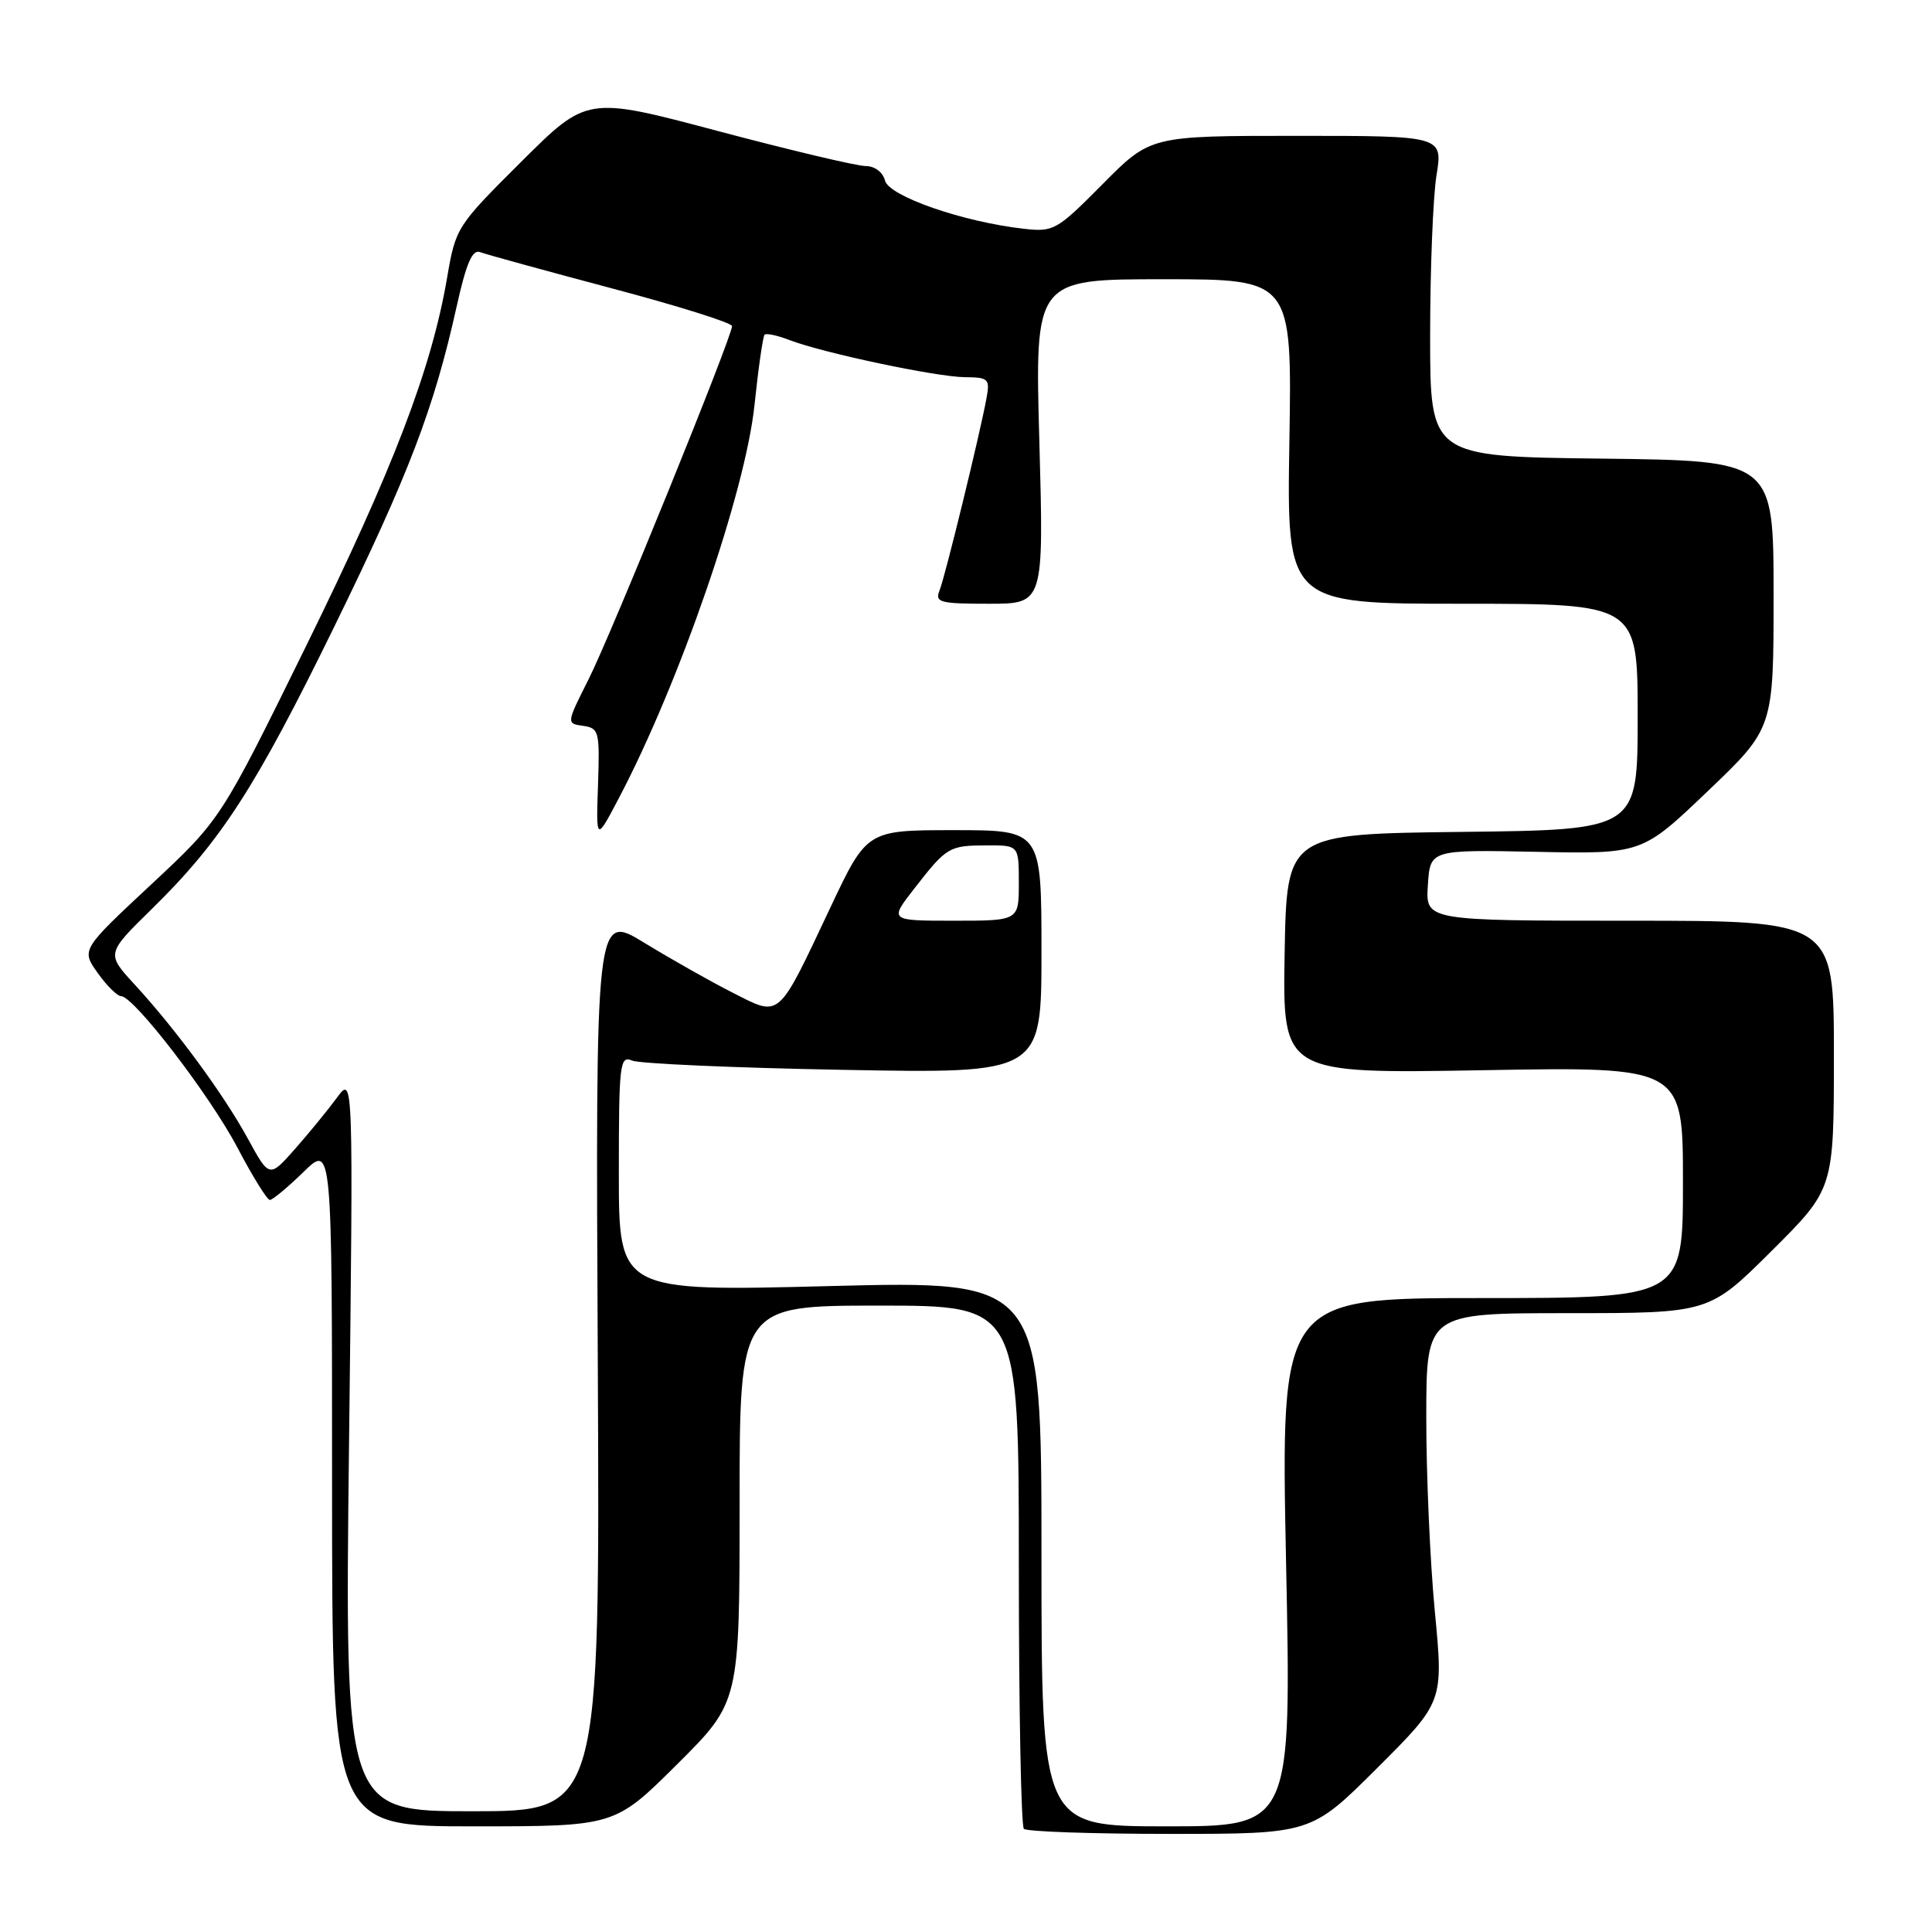 <?xml version="1.0" encoding="UTF-8" standalone="no"?>
<!DOCTYPE svg PUBLIC "-//W3C//DTD SVG 1.1//EN" "http://www.w3.org/Graphics/SVG/1.1/DTD/svg11.dtd" >
<svg xmlns="http://www.w3.org/2000/svg" xmlns:xlink="http://www.w3.org/1999/xlink" version="1.1" viewBox="0 0 256 256">
 <g >
 <path fill="currentColor"
d=" M 182.51 234.25 C 191.27 225.50 191.27 225.50 190.12 213.50 C 189.49 206.90 188.98 195.31 188.99 187.75 C 189.00 174.00 189.00 174.00 207.73 174.00 C 226.46 174.00 226.46 174.00 234.73 165.77 C 243.00 157.54 243.00 157.54 243.00 139.77 C 243.00 122.00 243.00 122.00 215.95 122.00 C 188.89 122.00 188.89 122.00 189.20 117.29 C 189.50 112.59 189.50 112.59 203.53 112.87 C 217.57 113.16 217.57 113.16 226.29 104.83 C 235.01 96.50 235.01 96.50 235.01 78.77 C 235.00 61.04 235.00 61.04 212.25 60.77 C 189.50 60.50 189.50 60.50 189.50 44.50 C 189.50 35.70 189.88 26.14 190.34 23.25 C 191.19 18.00 191.19 18.00 171.81 18.00 C 152.44 18.00 152.44 18.00 146.11 24.39 C 140.02 30.53 139.62 30.76 135.64 30.31 C 127.62 29.41 117.82 26.01 117.27 23.94 C 116.98 22.80 115.90 22.00 114.68 22.00 C 113.54 22.00 104.77 19.92 95.19 17.38 C 77.79 12.75 77.79 12.75 69.09 21.41 C 60.50 29.96 60.38 30.15 59.24 36.82 C 57.17 48.89 52.13 62.06 40.59 85.54 C 29.26 108.59 29.26 108.59 20.01 117.22 C 10.76 125.85 10.76 125.85 12.95 128.93 C 14.15 130.62 15.55 132.00 16.05 132.00 C 17.73 132.00 27.85 145.18 31.49 152.12 C 33.48 155.91 35.40 159.00 35.76 159.00 C 36.12 159.00 38.12 157.33 40.21 155.30 C 44.00 151.59 44.00 151.59 44.00 196.80 C 44.00 242.00 44.00 242.00 62.73 242.00 C 81.46 242.00 81.46 242.00 89.73 233.77 C 98.00 225.54 98.00 225.54 98.00 199.27 C 98.00 173.00 98.00 173.00 116.50 173.00 C 135.00 173.00 135.00 173.00 135.00 207.33 C 135.00 226.22 135.30 241.97 135.67 242.33 C 136.03 242.70 144.75 243.00 155.04 243.00 C 173.74 243.00 173.74 243.00 182.51 234.25 Z  M 138.00 205.85 C 138.00 169.70 138.00 169.70 110.00 170.41 C 82.00 171.13 82.00 171.13 82.00 155.46 C 82.00 140.92 82.13 139.84 83.75 140.53 C 84.71 140.94 97.31 141.50 111.75 141.76 C 138.00 142.25 138.00 142.25 138.00 126.13 C 138.00 110.00 138.00 110.00 126.43 110.00 C 114.87 110.00 114.87 110.00 110.03 120.25 C 102.97 135.21 103.46 134.77 97.13 131.56 C 94.24 130.10 88.97 127.12 85.40 124.94 C 78.91 120.97 78.91 120.97 79.21 180.48 C 79.50 240.00 79.50 240.00 62.59 240.00 C 45.68 240.00 45.68 240.00 46.25 191.25 C 46.82 142.50 46.82 142.50 44.66 145.43 C 43.47 147.05 40.97 150.11 39.10 152.23 C 35.69 156.09 35.69 156.09 32.85 150.89 C 29.61 144.97 23.32 136.41 17.82 130.43 C 14.08 126.36 14.08 126.36 20.13 120.43 C 29.28 111.46 33.87 104.35 44.32 82.98 C 54.17 62.84 57.50 54.14 60.49 40.69 C 61.78 34.88 62.58 33.01 63.62 33.41 C 64.38 33.70 72.20 35.85 81.00 38.19 C 89.80 40.52 97.00 42.78 97.00 43.21 C 97.00 44.64 80.96 84.14 77.98 90.03 C 75.04 95.87 75.04 95.87 77.27 96.18 C 79.37 96.48 79.48 96.91 79.24 104.00 C 78.98 111.50 78.98 111.50 81.97 105.82 C 90.04 90.50 98.78 65.16 99.98 53.63 C 100.49 48.75 101.09 44.58 101.31 44.35 C 101.54 44.13 103.02 44.44 104.61 45.06 C 109.06 46.77 124.10 49.95 127.86 49.98 C 130.98 50.00 131.19 50.20 130.72 52.75 C 129.84 57.54 125.23 76.43 124.49 78.25 C 123.86 79.82 124.53 80.00 131.05 80.00 C 138.31 80.00 138.31 80.00 137.72 58.50 C 137.12 37.00 137.12 37.00 154.16 37.00 C 171.20 37.00 171.20 37.00 170.85 58.50 C 170.50 80.00 170.50 80.00 193.75 80.00 C 217.00 80.00 217.00 80.00 217.00 94.98 C 217.00 109.96 217.00 109.96 193.75 110.23 C 170.50 110.50 170.50 110.50 170.22 126.38 C 169.95 142.27 169.95 142.27 196.47 141.81 C 223.00 141.34 223.00 141.34 223.00 156.67 C 223.00 172.00 223.00 172.00 196.35 172.00 C 169.70 172.00 169.70 172.00 170.41 207.00 C 171.13 242.00 171.13 242.00 154.57 242.00 C 138.00 242.00 138.00 242.00 138.00 205.85 Z  M 121.14 117.75 C 125.45 112.21 125.75 112.03 130.75 112.02 C 135.00 112.00 135.00 112.00 135.00 117.00 C 135.00 122.00 135.00 122.00 126.42 122.00 C 117.83 122.00 117.83 122.00 121.14 117.75 Z "/>
</g>
</svg>